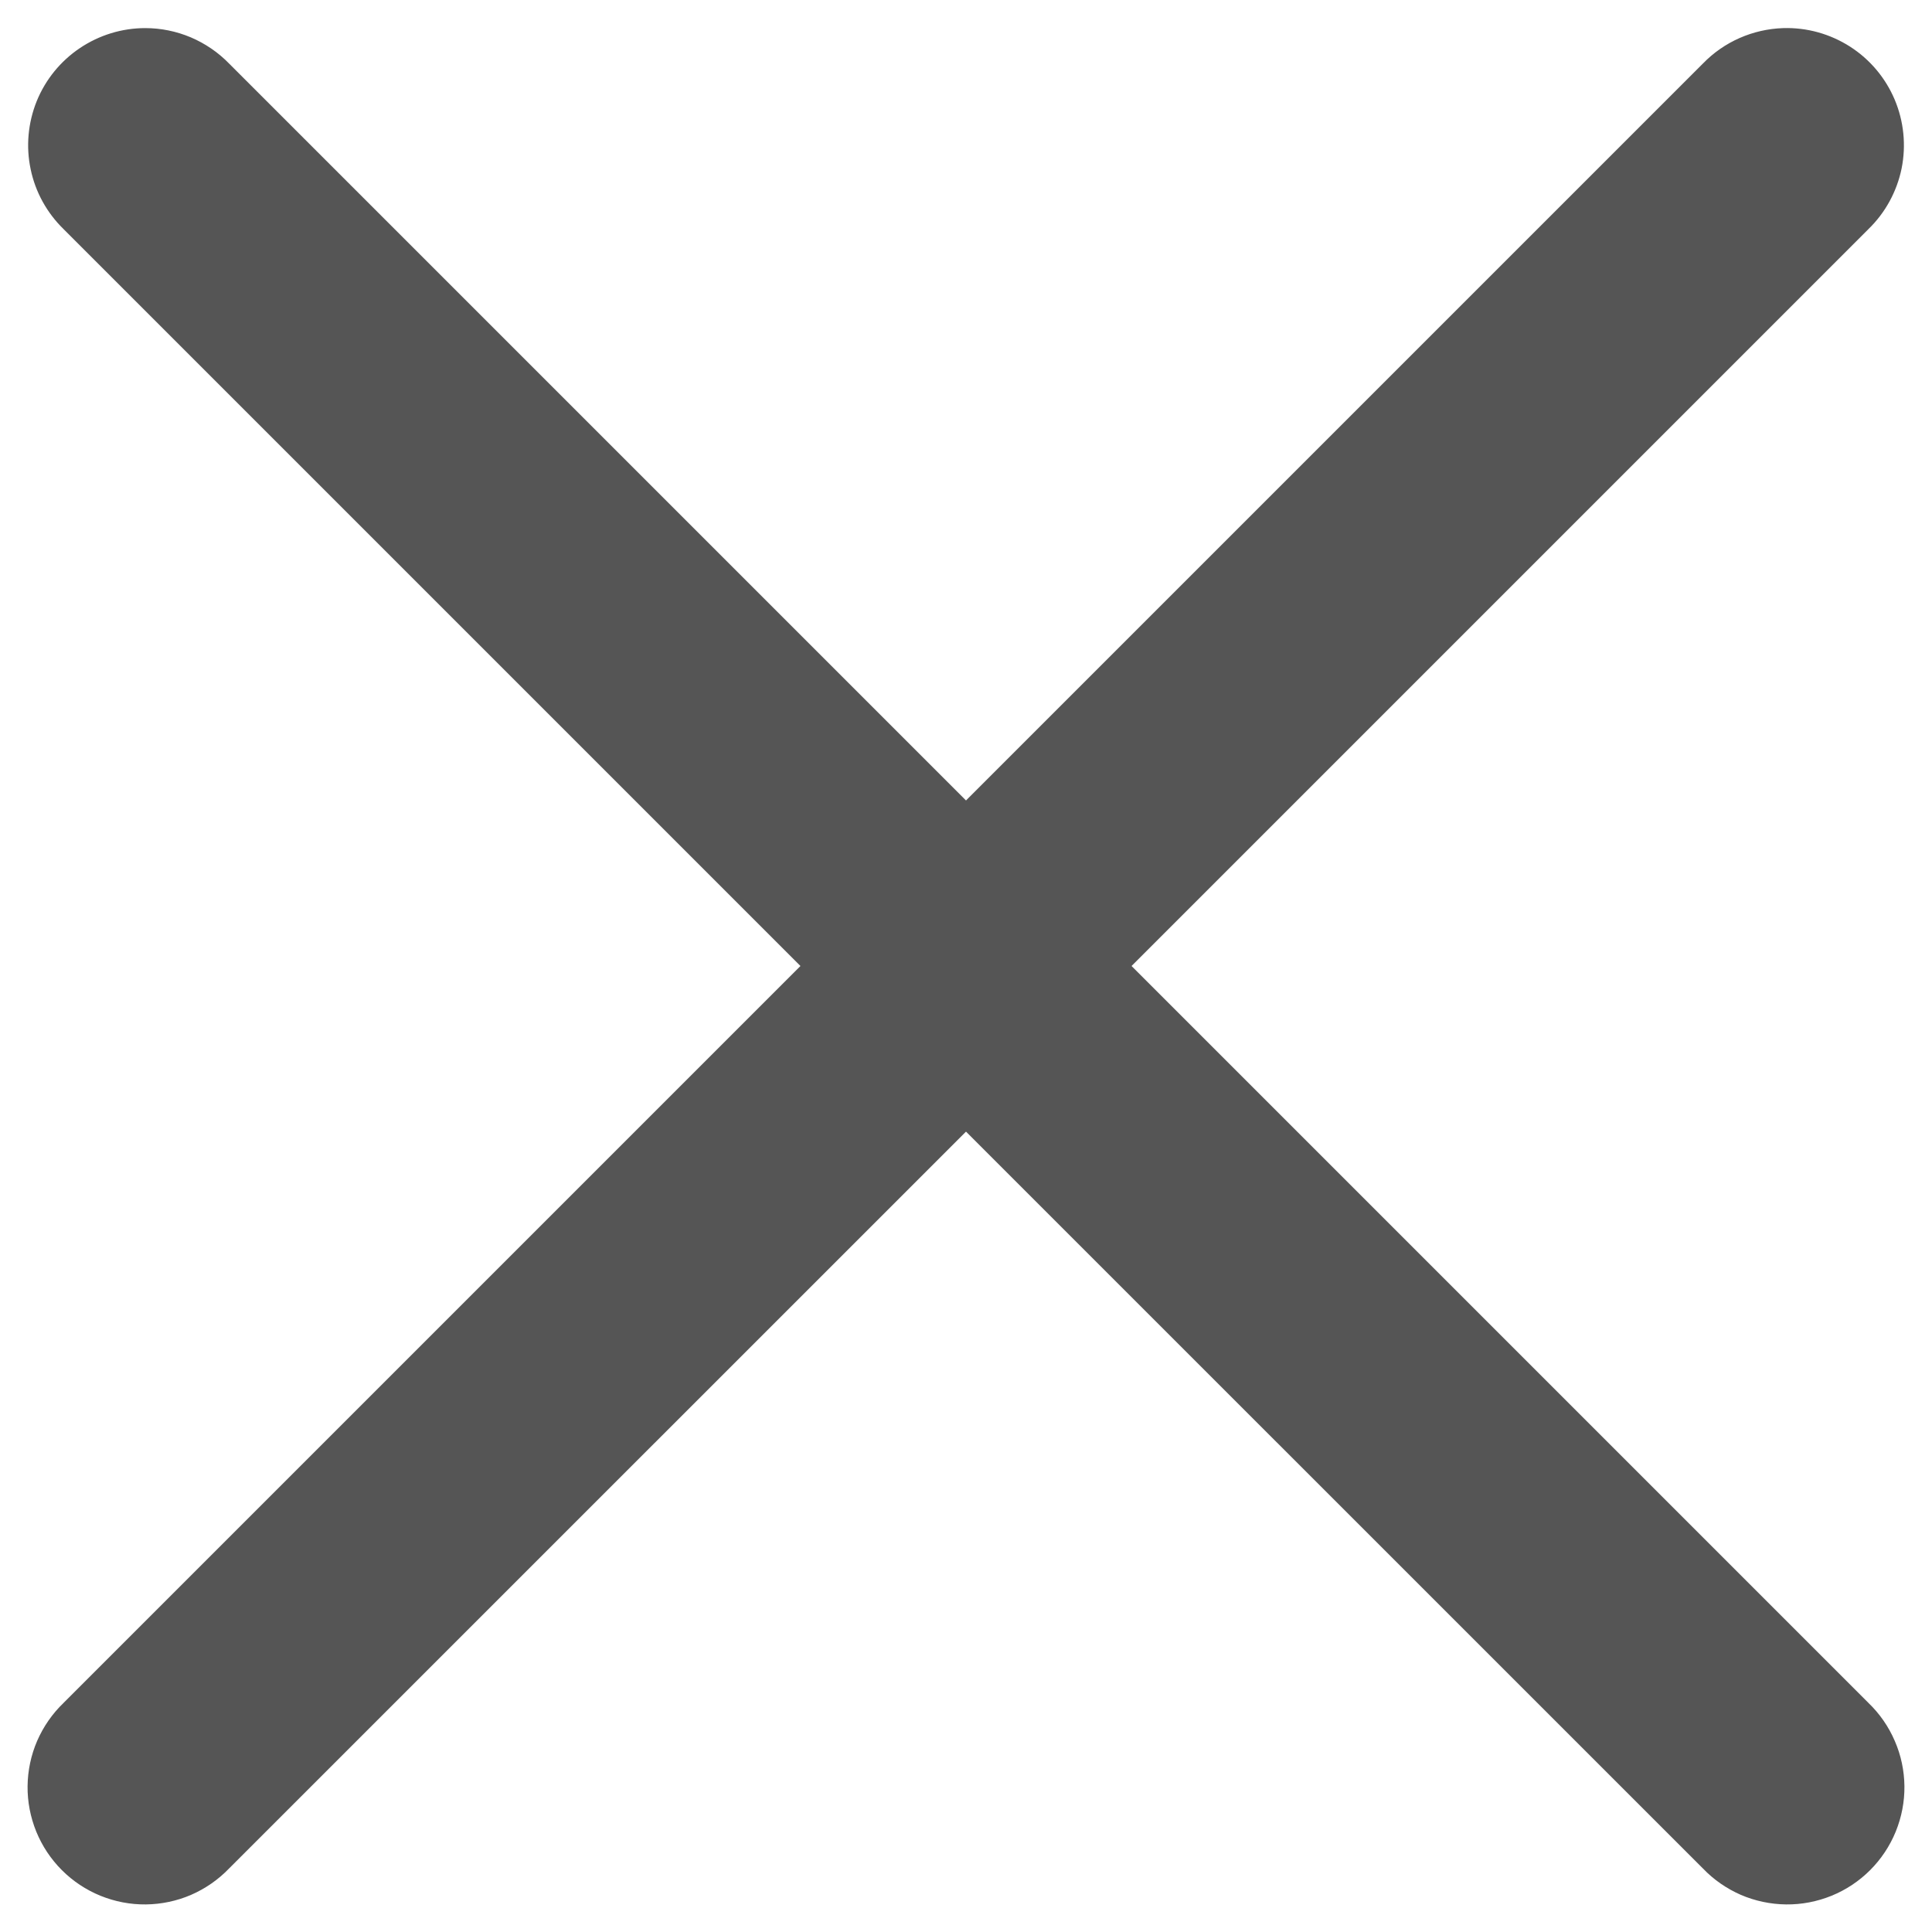 <svg width="22" height="22" viewBox="0 0 22 22" fill="none" xmlns="http://www.w3.org/2000/svg">
<path d="M1.654 0.32C1.388 0.32 1.129 0.4 0.909 0.548C0.689 0.696 0.518 0.906 0.418 1.152C0.319 1.398 0.294 1.668 0.349 1.927C0.403 2.187 0.534 2.424 0.724 2.609L9.115 11L0.724 19.391C0.596 19.514 0.494 19.661 0.423 19.824C0.353 19.986 0.316 20.162 0.314 20.339C0.312 20.516 0.346 20.692 0.413 20.857C0.48 21.021 0.579 21.17 0.705 21.296C0.83 21.421 0.979 21.52 1.143 21.587C1.308 21.654 1.484 21.688 1.661 21.686C1.838 21.684 2.014 21.647 2.176 21.577C2.339 21.506 2.486 21.404 2.609 21.276L11 12.886L19.391 21.276C19.513 21.404 19.661 21.506 19.823 21.577C19.986 21.647 20.162 21.684 20.339 21.686C20.516 21.688 20.692 21.654 20.857 21.587C21.021 21.52 21.17 21.421 21.295 21.296C21.421 21.17 21.52 21.021 21.587 20.857C21.654 20.692 21.688 20.516 21.686 20.339C21.684 20.162 21.647 19.986 21.576 19.824C21.506 19.661 21.404 19.514 21.276 19.391L12.885 11L21.276 2.609C21.469 2.422 21.6 2.181 21.654 1.918C21.707 1.654 21.679 1.381 21.575 1.134C21.47 0.886 21.293 0.676 21.067 0.531C20.84 0.386 20.576 0.312 20.307 0.32C19.961 0.331 19.632 0.475 19.391 0.724L11 9.115L2.609 0.724C2.485 0.596 2.336 0.495 2.172 0.425C2.008 0.356 1.832 0.32 1.654 0.32Z" fill="#555555"/>
</svg>
